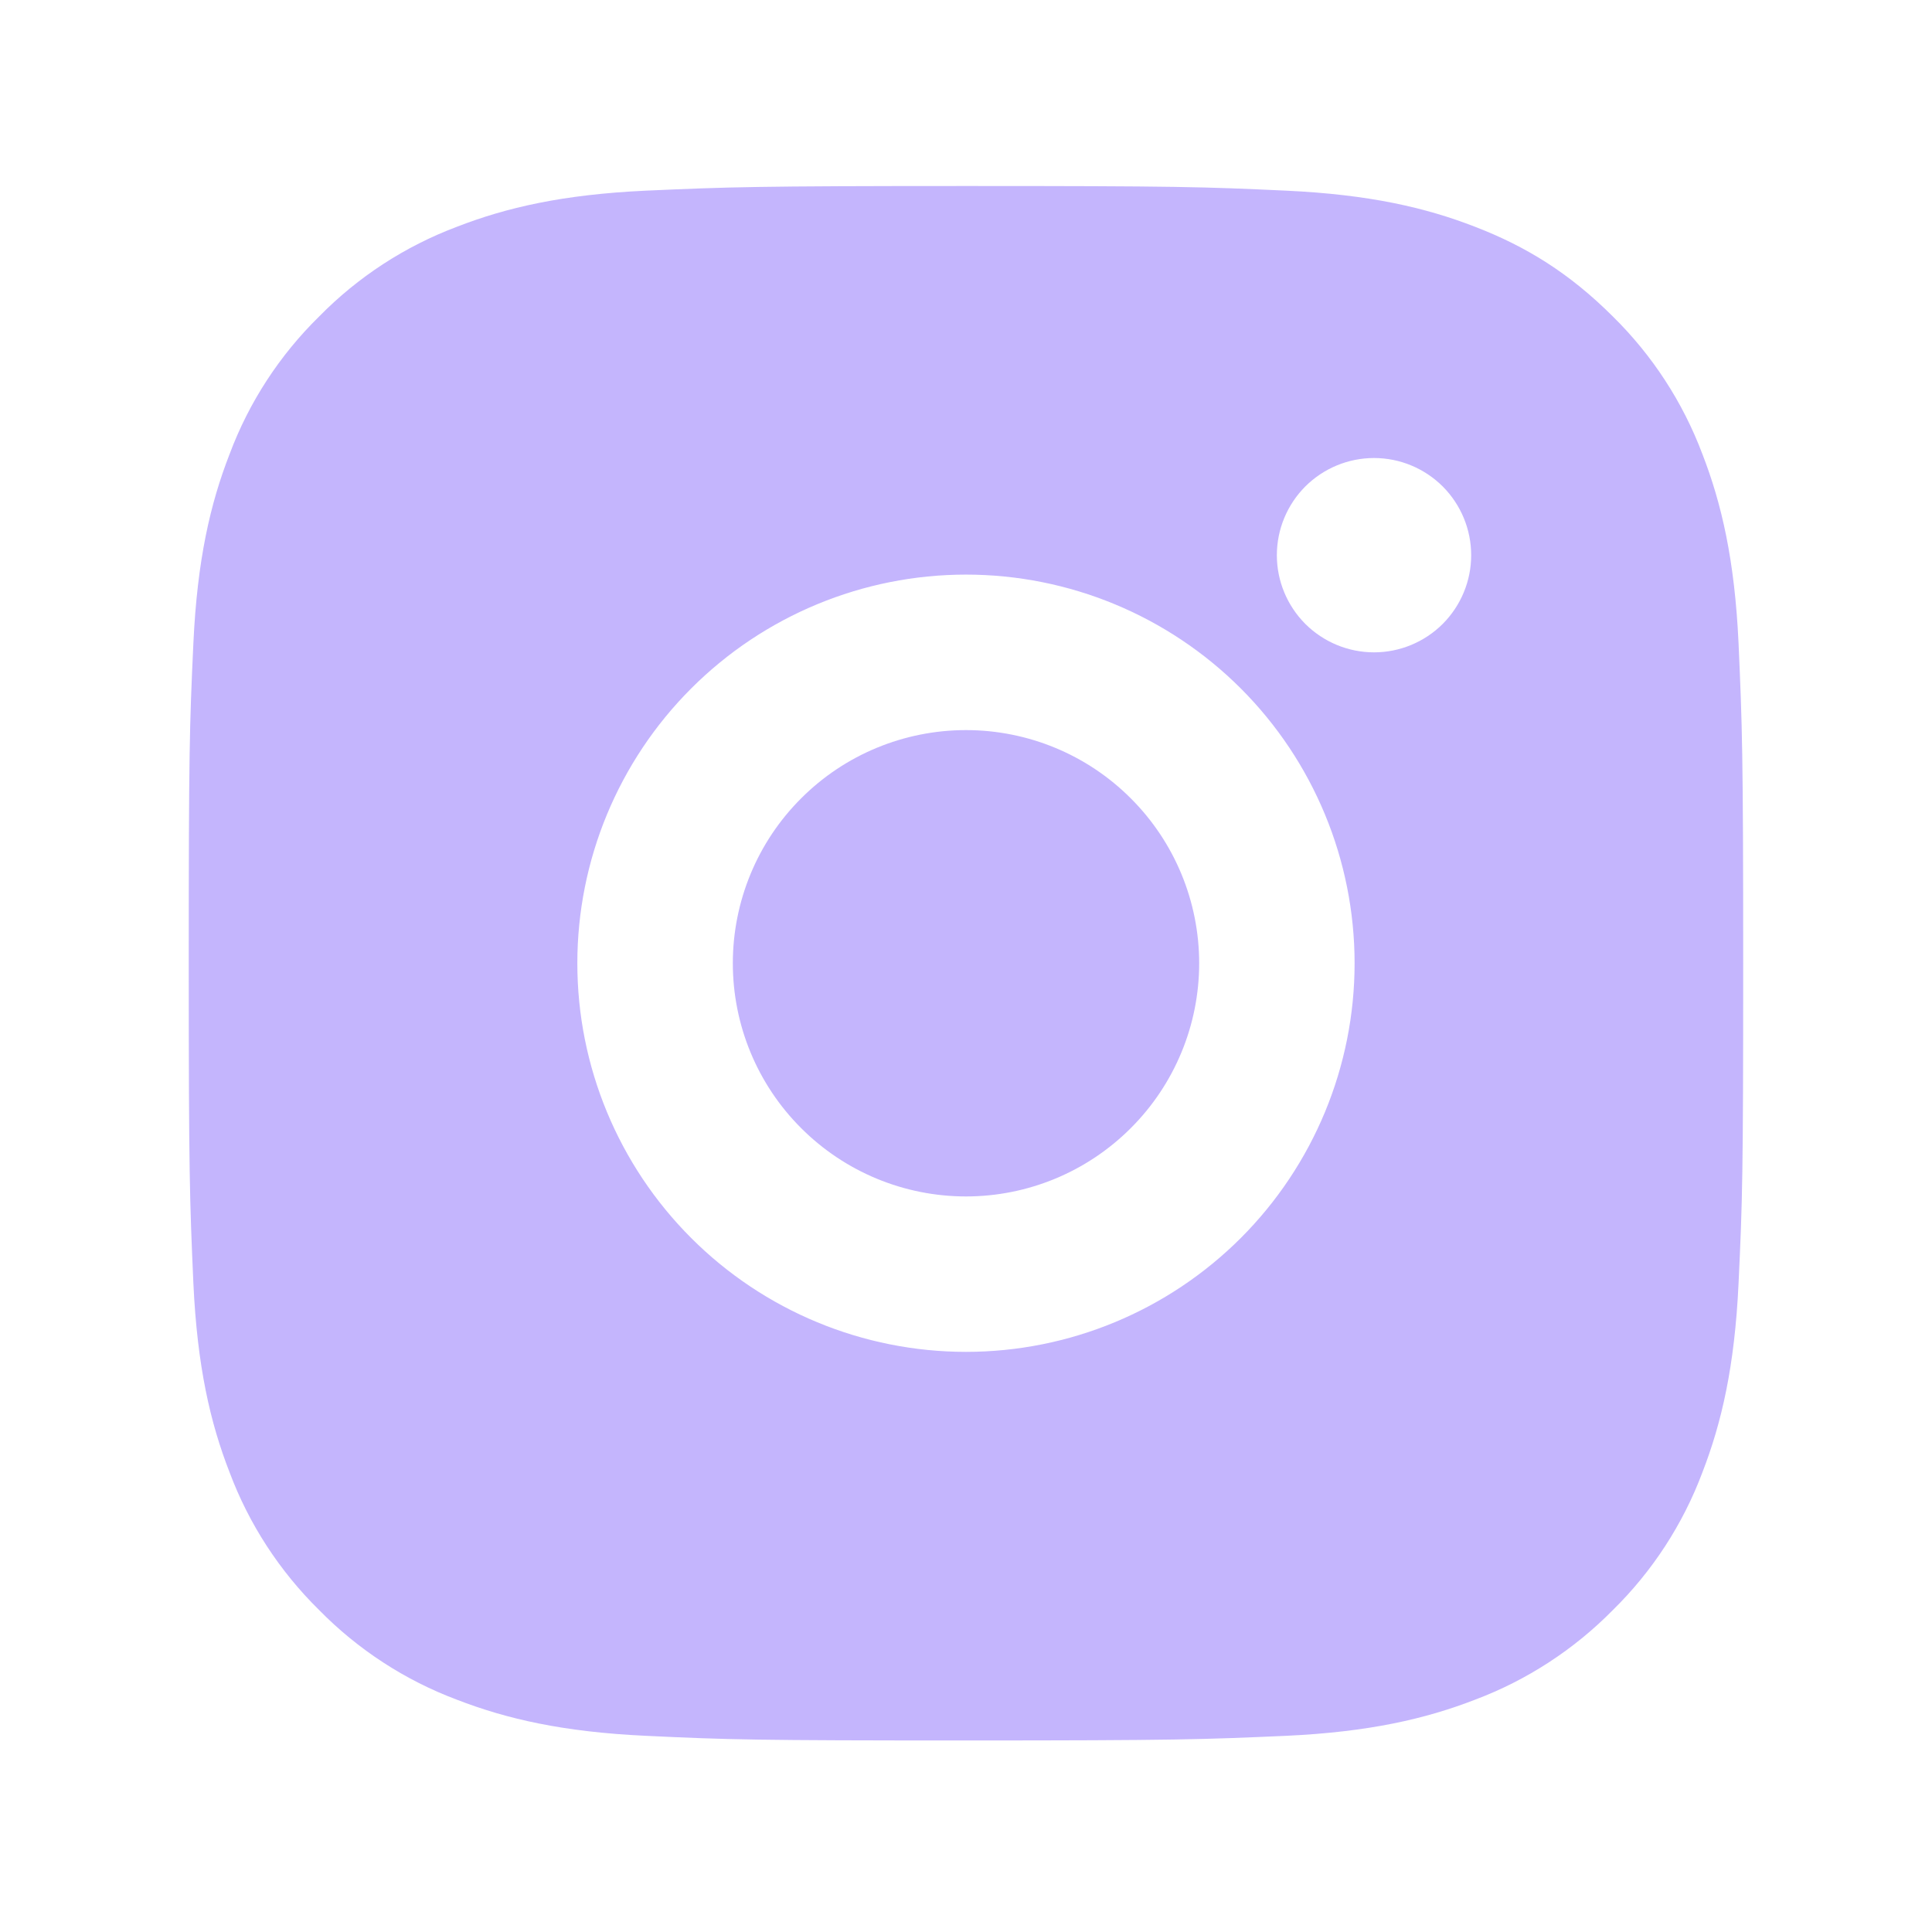 <svg width="29" height="29" viewBox="0 0 29 29" fill="none" xmlns="http://www.w3.org/2000/svg">
<path d="M14.5 2.792C17.669 2.792 18.065 2.804 19.309 2.862C20.551 2.92 21.397 3.115 22.141 3.404C22.911 3.701 23.56 4.102 24.209 4.75C24.802 5.333 25.261 6.038 25.554 6.817C25.842 7.56 26.038 8.407 26.096 9.65C26.151 10.893 26.166 11.289 26.166 14.459C26.166 17.628 26.155 18.024 26.096 19.268C26.038 20.51 25.842 21.356 25.554 22.1C25.262 22.879 24.803 23.585 24.209 24.168C23.625 24.761 22.92 25.22 22.141 25.513C21.398 25.801 20.551 25.997 19.309 26.055C18.065 26.11 17.669 26.125 14.5 26.125C11.33 26.125 10.934 26.114 9.691 26.055C8.448 25.997 7.602 25.801 6.858 25.513C6.079 25.221 5.373 24.761 4.791 24.168C4.197 23.584 3.738 22.879 3.446 22.1C3.156 21.357 2.961 20.51 2.903 19.268C2.848 18.024 2.833 17.628 2.833 14.459C2.833 11.289 2.845 10.893 2.903 9.65C2.961 8.406 3.156 7.561 3.446 6.817C3.737 6.038 4.197 5.332 4.791 4.75C5.374 4.156 6.079 3.697 6.858 3.404C7.602 3.115 8.447 2.92 9.691 2.862C10.934 2.807 11.33 2.792 14.5 2.792ZM14.5 8.625C12.953 8.625 11.469 9.24 10.375 10.334C9.281 11.428 8.666 12.912 8.666 14.459C8.666 16.006 9.281 17.489 10.375 18.583C11.469 19.677 12.953 20.292 14.5 20.292C16.047 20.292 17.53 19.677 18.625 18.583C19.718 17.489 20.333 16.006 20.333 14.459C20.333 12.912 19.718 11.428 18.625 10.334C17.53 9.24 16.047 8.625 14.5 8.625ZM22.083 8.334C22.083 7.947 21.929 7.576 21.656 7.302C21.382 7.029 21.011 6.875 20.625 6.875C20.238 6.875 19.867 7.029 19.593 7.302C19.32 7.576 19.166 7.947 19.166 8.334C19.166 8.72 19.32 9.091 19.593 9.365C19.867 9.638 20.238 9.792 20.625 9.792C21.011 9.792 21.382 9.638 21.656 9.365C21.929 9.091 22.083 8.72 22.083 8.334ZM14.5 10.959C15.428 10.959 16.318 11.327 16.974 11.984C17.631 12.64 18 13.53 18 14.459C18 15.387 17.631 16.277 16.974 16.933C16.318 17.59 15.428 17.959 14.5 17.959C13.571 17.959 12.681 17.59 12.025 16.933C11.368 16.277 11 15.387 11 14.459C11 13.53 11.368 12.64 12.025 11.984C12.681 11.327 13.571 10.959 14.5 10.959Z" fill="#C4B5FD"/>
</svg>
